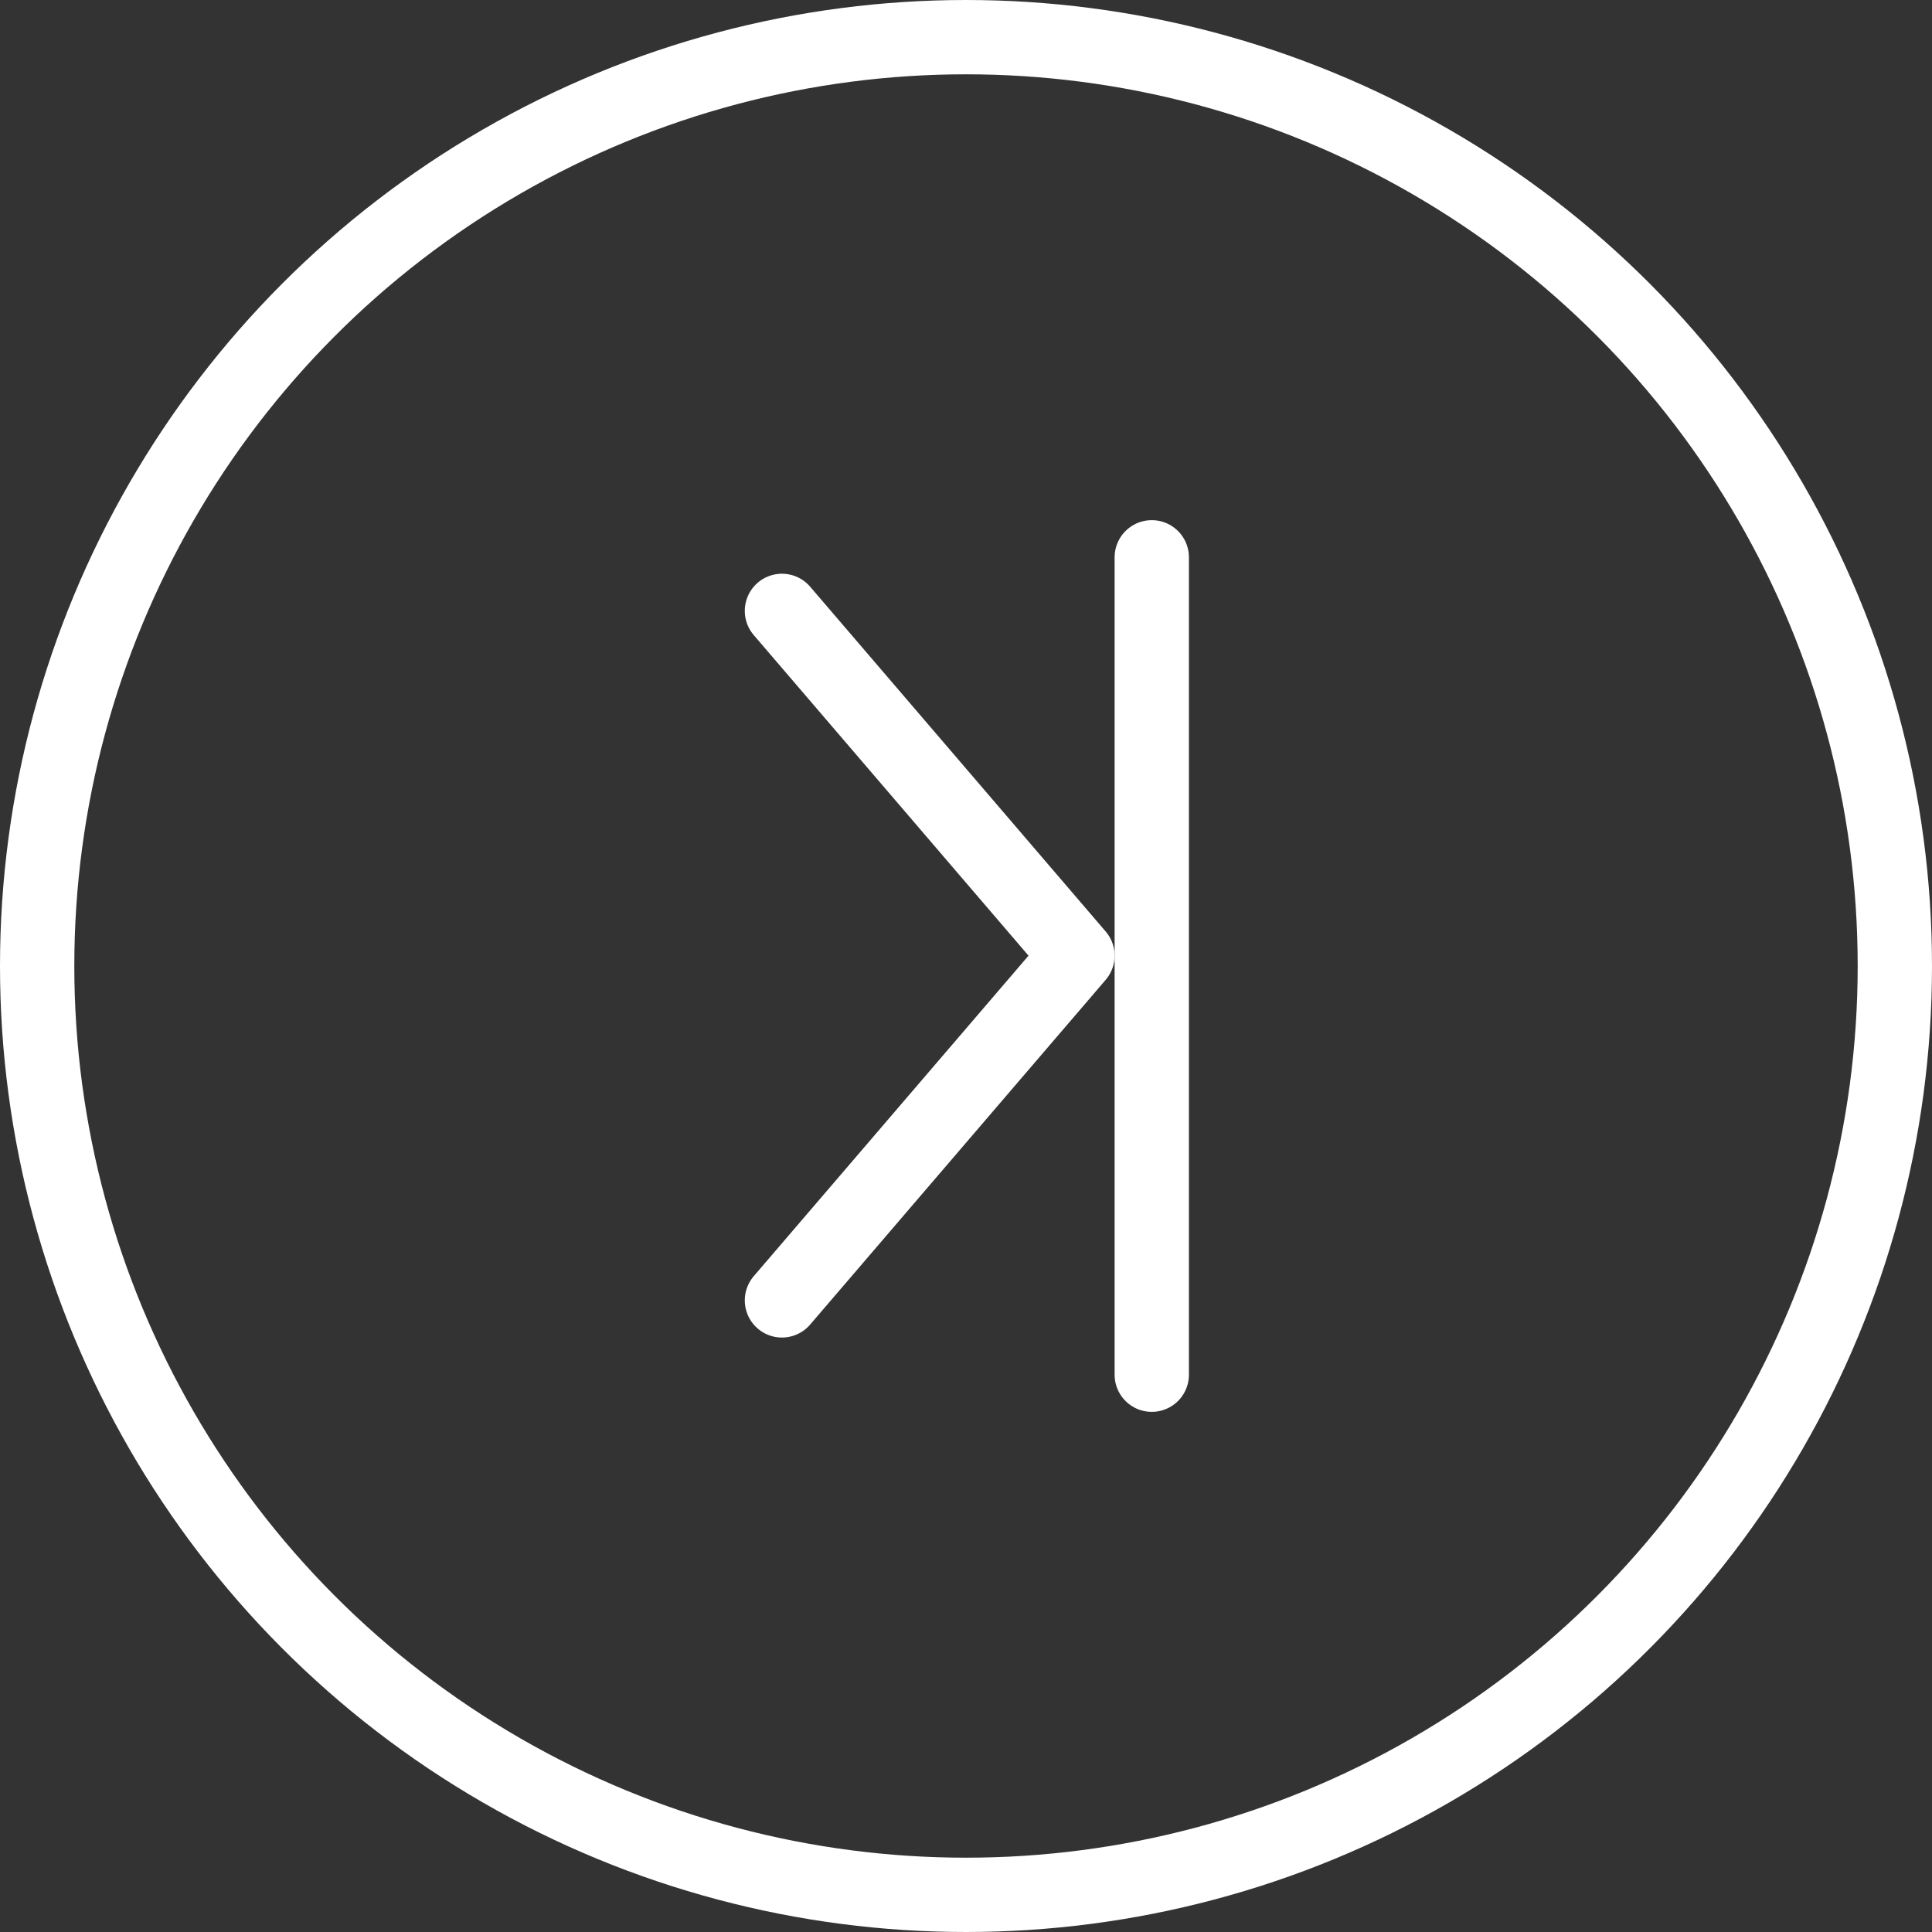 <svg id="그룹_1083" data-name="그룹 1083" xmlns="http://www.w3.org/2000/svg" width="26" height="26" viewBox="0 0 26 26">
  <rect x="0" y="0" width="26" height="26" fill="#333333" stroke="none"/>
  <g id="그룹_1079" data-name="그룹 1079" transform="translate(10.523 8.221)">
    <path id="합치기_10" data-name="합치기 10" d="M3.977,4.64,0,9.279ZM0,0,3.977,4.64Z" fill="none" stroke="#fff" stroke-linecap="round" stroke-linejoin="round" stroke-width="1"/>
  </g>
  <g id="타원_1374" data-name="타원 1374" fill="none" stroke="#fff" stroke-width="1">
    <circle cx="13" cy="13" r="13" stroke="none"/>
    <circle cx="13" cy="13" r="12.5" fill="none"/>
  </g>
  <line id="선_235" data-name="선 235" y2="11" transform="translate(15.5 7.5)" fill="none" stroke="#fff" stroke-linecap="round" stroke-width="1"/>
</svg>
